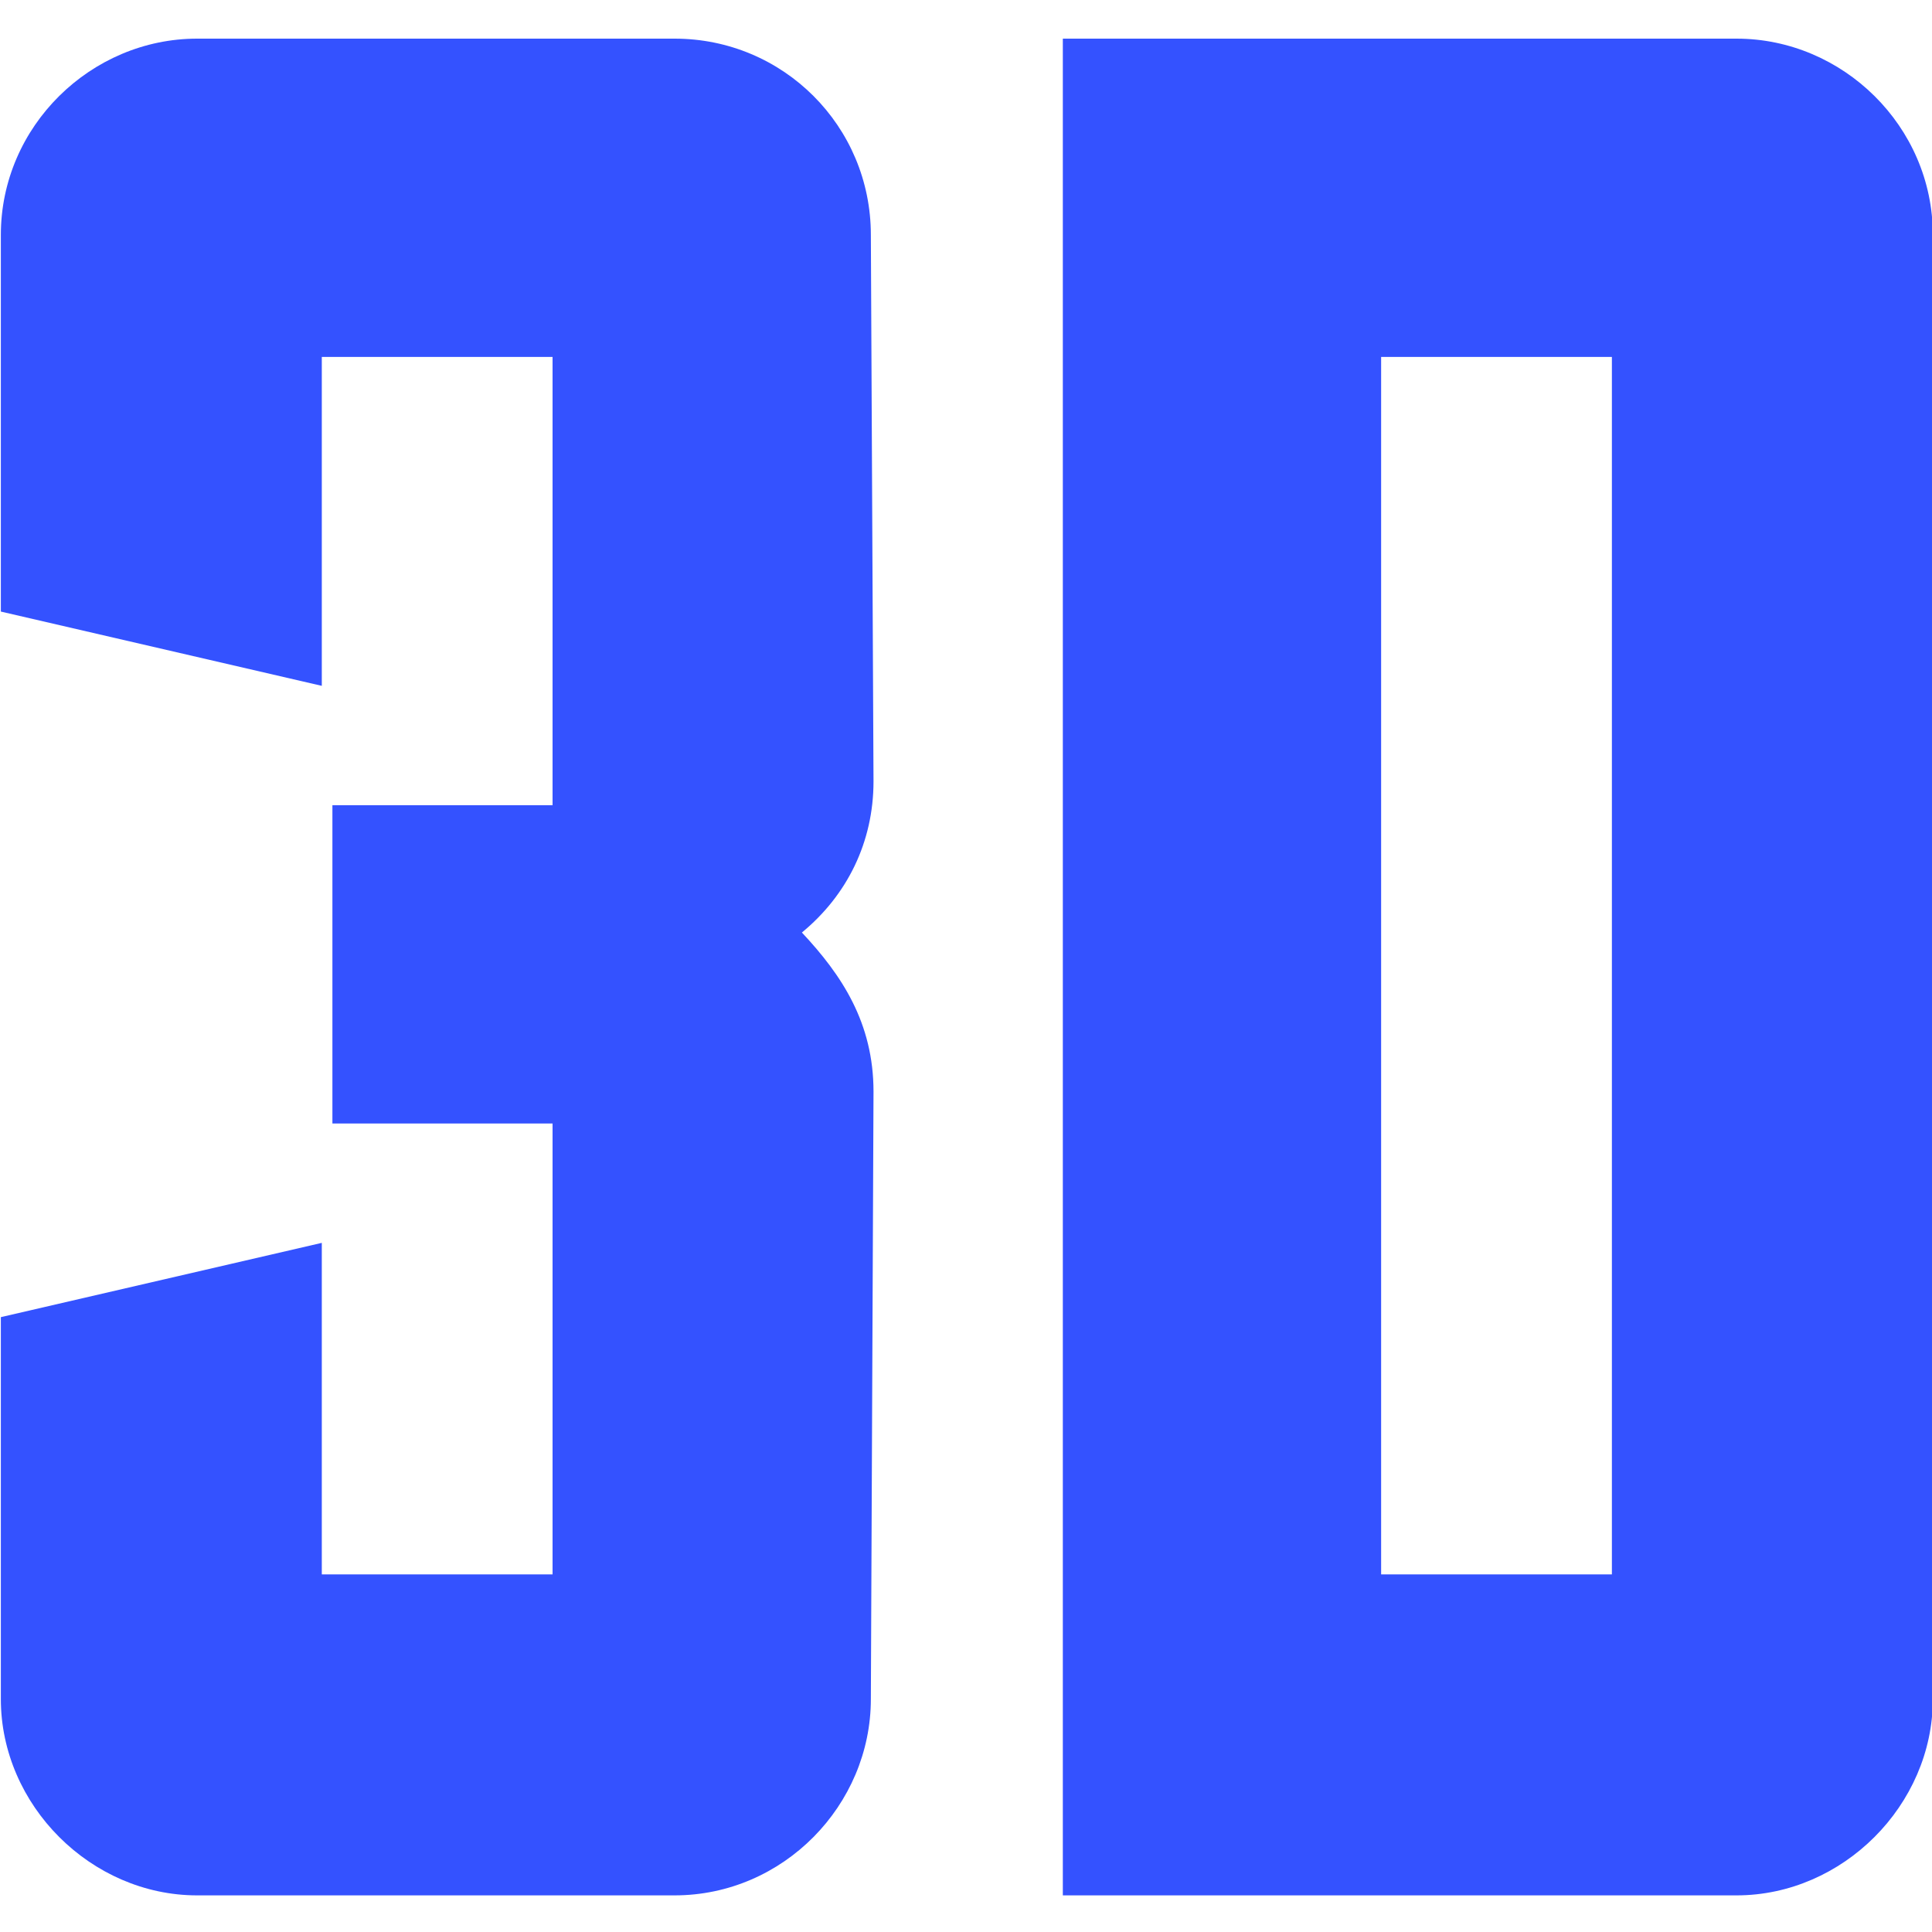 <?xml version="1.0" encoding="UTF-8" standalone="no"?>
<!-- Created with Inkscape (http://www.inkscape.org/) -->
<svg xmlns:dc="http://purl.org/dc/elements/1.1/" xmlns:cc="http://creativecommons.org/ns#" xmlns:rdf="http://www.w3.org/1999/02/22-rdf-syntax-ns#" xmlns:svg="http://www.w3.org/2000/svg" xmlns="http://www.w3.org/2000/svg" xmlns:sodipodi="http://sodipodi.sourceforge.net/DTD/sodipodi-0.dtd" xmlns:inkscape="http://www.inkscape.org/namespaces/inkscape" width="512" height="512" viewBox="0 0 480 480" id="svg2" inkscape:version="0.92.3 (2405546, 2018-03-11)" sodipodi:docname="3D Repo Icon.svg"><defs id="defs4"/><g inkscape:label="Layer 1" inkscape:groupmode="layer" id="layer1" transform="translate(-336.928,-220.648)"><g transform="matrix(16.475,0,0,16.475,-10156.251,-11557.713)" id="layer1-8" inkscape:label="Layer 1" style="fill:#3452ff;fill-opacity:1"><g style="fill:#3452ff;fill-opacity:1" inkscape:label="Layer 1" id="layer1-9" transform="translate(629.299,706.56)"><g transform="translate(-90.714,-240.714)" style="font-style:normal;font-weight:normal;font-size:40px;line-height:125%;font-family:sans-serif;letter-spacing:0px;word-spacing:0px;fill:#3452ff;fill-opacity:1;stroke:none;stroke-width:1px;stroke-linecap:butt;stroke-linejoin:miter;stroke-opacity:1" id="flowRoot3363"><path d="m 111.463,252.62 c 0,-1.64 -1.32,-2.96 -2.96,-2.96 h -7.2 c -1.6,0 -2.96,1.32 -2.96,2.96 v 5.68 l 4.84,1.12 v -4.96 h 3.48 v 6.76 h -3.32 v 4.8 h 3.32 v 6.8 h -3.48 v -5 l -4.84,1.12 v 5.76 c 0,1.6 1.36,2.96 2.96,2.96 h 7.2 c 1.64,0 2.96,-1.36 2.96,-2.96 l 0.04,-9.16 c 0,-1.04 -0.48,-1.76 -1.08,-2.4 0.68,-0.56 1.08,-1.36 1.08,-2.28 z" style="font-style:normal;font-variant:normal;font-weight:normal;font-stretch:normal;font-family:'Sullivan fill';-inkscape-font-specification:'Sullivan fill';fill:#3452ff;fill-opacity:1;stroke:none" id="path3353" inkscape:connector-curvature="0"/><path d="m 114.358,249.66 v 28 h 10.16 c 1.6,0 2.96,-1.36 2.96,-2.96 v -22.08 c 0,-1.64 -1.36,-2.96 -2.96,-2.96 z m 8.28,23.16 h -3.48 v -18.36 h 3.48 z" style="font-style:normal;font-variant:normal;font-weight:normal;font-stretch:normal;font-family:'Sullivan fill';-inkscape-font-specification:'Sullivan fill';fill:#3452ff;fill-opacity:1;stroke:none" id="path3355" inkscape:connector-curvature="0"/></g></g></g></g></svg>